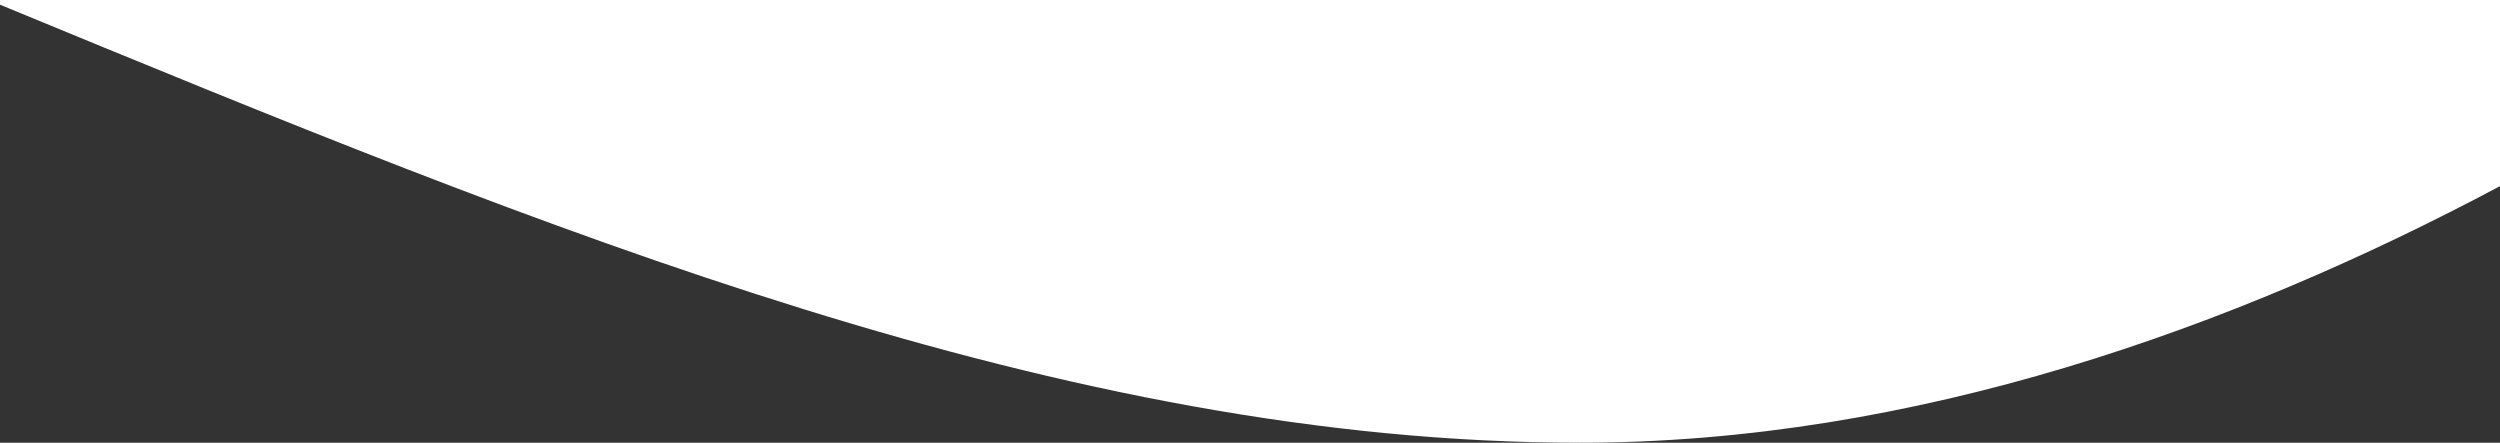 <?xml version="1.0" encoding="UTF-8"?>
<svg width="1440px" height="255px" viewBox="0 0 1440 255" version="1.1" xmlns="http://www.w3.org/2000/svg" xmlns:xlink="http://www.w3.org/1999/xlink">
    <rect x="0" y="0" width="1440" height="255" fill="#333333" stroke="none"/>
    <!-- Generator: Sketch 55.2 (78181) - https://sketchapp.com -->
    <title>Combined Shape</title>
    <desc>Created with Sketch.</desc>
    <g id="Page-1" stroke="none" stroke-width="1" fill="none" fill-rule="evenodd">
        <g id="2-вариант" transform="translate(0, -1882)" fill="#FFFFFF">
            <g id="advantages" transform="translate(-640, 479)">
                <path d="M640,1403 L2080,1403 L2080,1510.215 C1927.039,1591.62 1742.963,1658 1550.064,1658 C1252.617,1658 958.142,1536.906 640,1405.706 L640,1403 Z" id="Combined-Shape"></path>
            </g>
        </g>
    </g>
</svg>